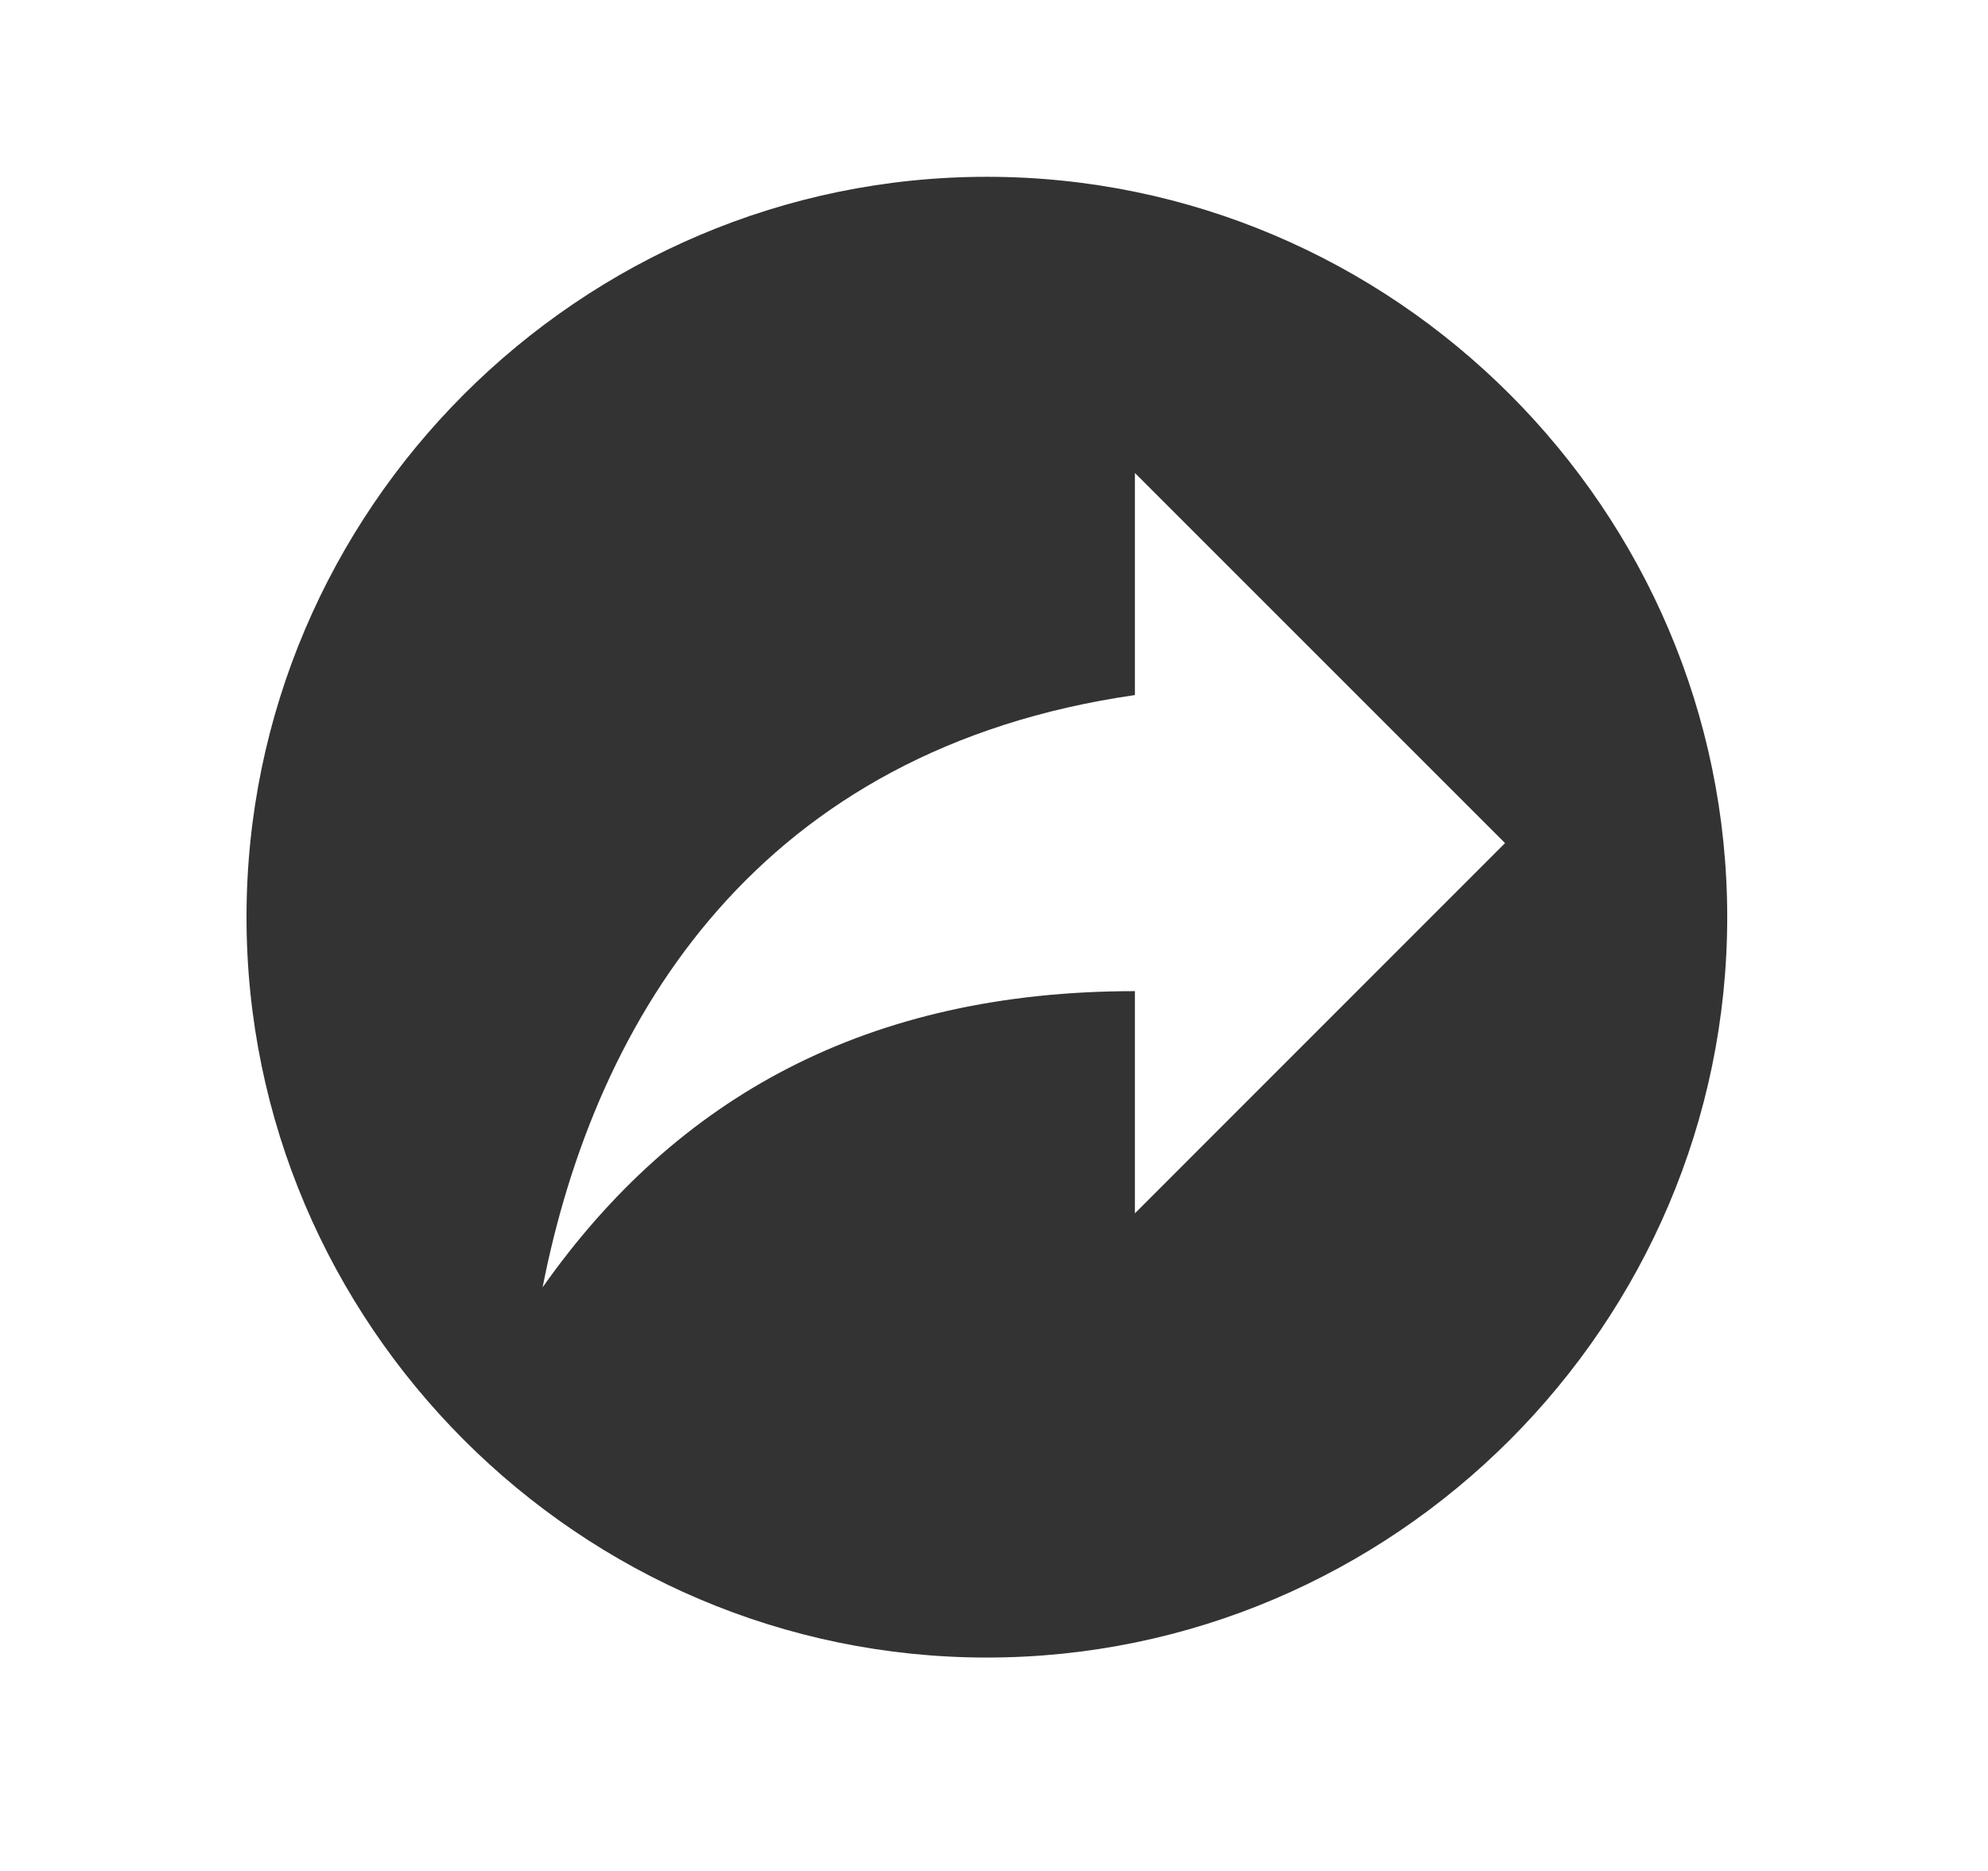 <svg width="17" height="16" viewBox="0 0 17 16" fill="none" xmlns="http://www.w3.org/2000/svg">
<path d="M8.439 1.512C4.957 1.512 2.108 4.361 2.108 7.843C2.108 11.325 4.957 14.175 8.439 14.175C11.921 14.175 14.77 11.325 14.77 7.843C14.77 4.361 11.921 1.512 8.439 1.512ZM9.705 10.376V8.476C7.419 8.476 5.786 9.382 4.64 11.009C5.096 8.685 6.501 6.406 9.705 5.944V4.045L12.87 7.21L9.705 10.376Z" fill="#333333"/>
</svg>

